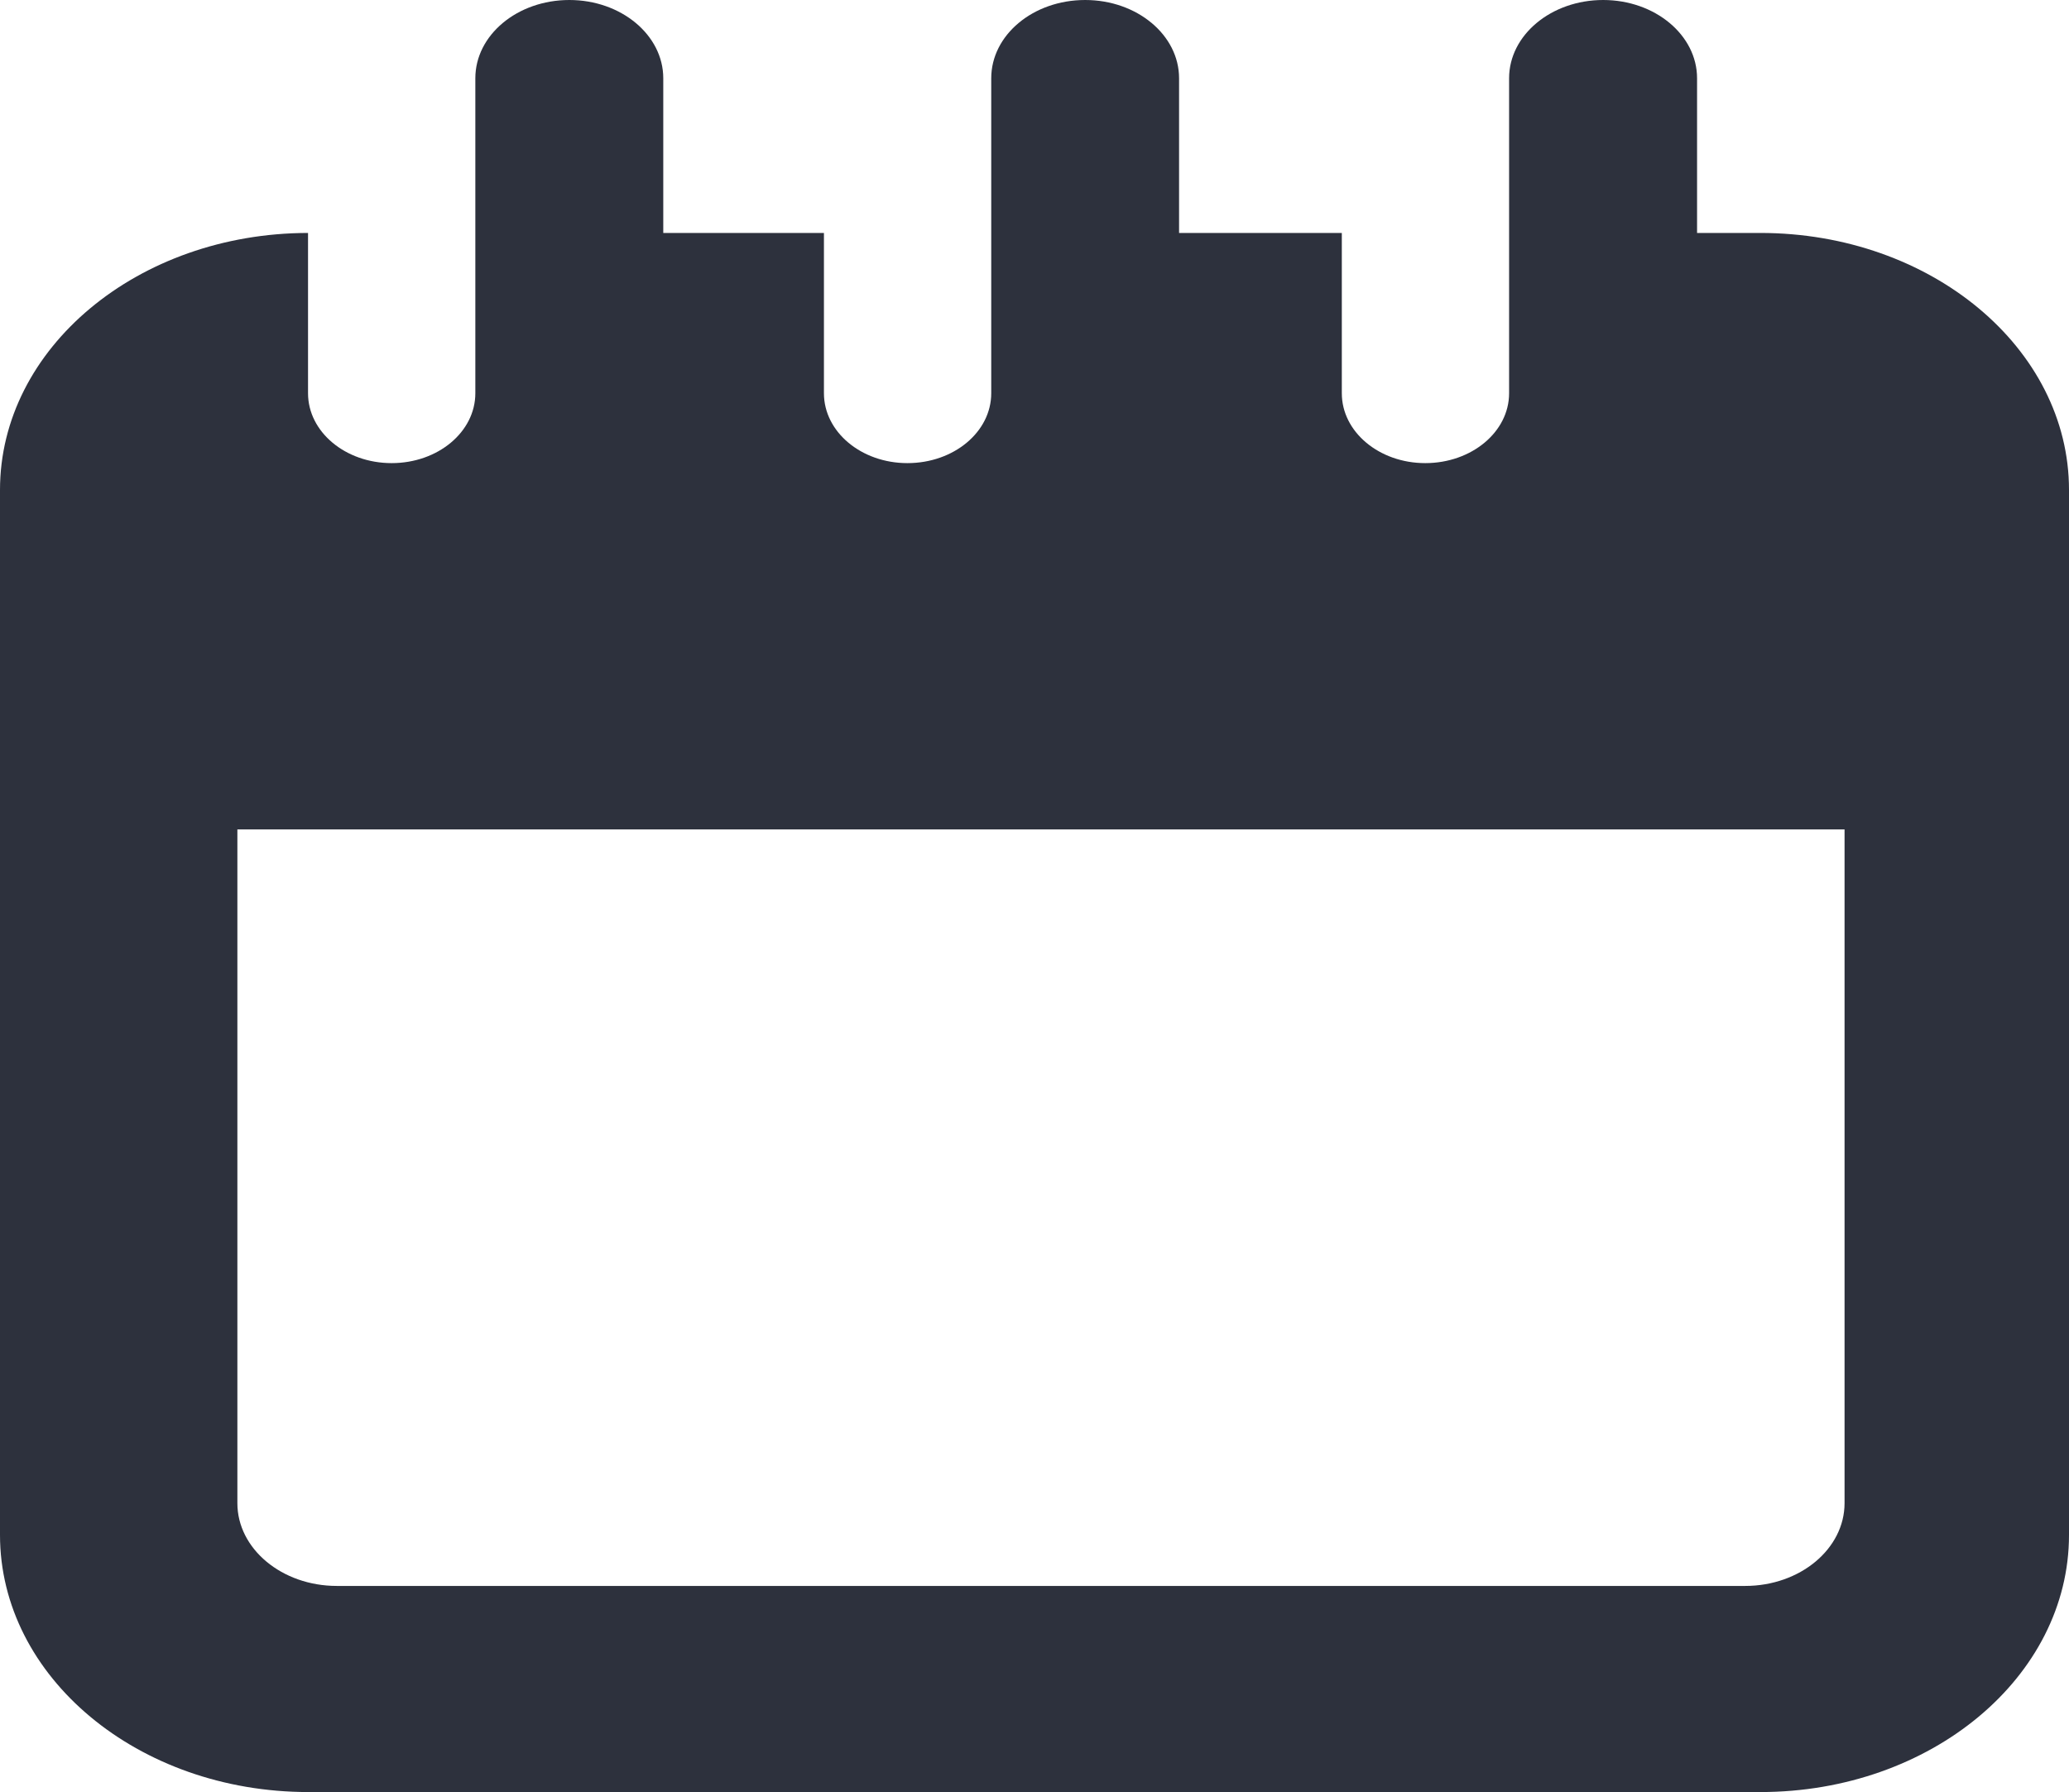 <svg version="1.1" id="图层_1" x="0px" y="0px" width="200px" height="173.205px" viewBox="0 0 200 173.205" enable-background="new 0 0 200 173.205" xml:space="preserve" xmlns="http://www.w3.org/2000/svg" xmlns:xlink="http://www.w3.org/1999/xlink" xmlns:xml="http://www.w3.org/XML/1998/namespace">
  <path fill="#2D313D" d="M0,47.354v100.997c0,13.733,13.345,24.854,29.813,24.854h140.351c16.479,0,29.836-11.119,29.836-24.854
	V47.354c0-13.713-13.357-24.839-29.836-24.839h-6.117V7.564c0-4.177-4.068-7.564-9.078-7.564c-5.016,0-9.092,3.387-9.092,7.564
	v30.443c0,3.736-3.627,6.754-8.104,6.754c-4.457,0-8.066-3.019-8.066-6.754V22.515h-15.732V7.564c0-4.177-4.064-7.564-9.077-7.564
	c-5.029,0-9.08,3.387-9.08,7.564v30.443c0,3.736-3.613,6.754-8.104,6.754c-4.457,0-8.068-3.019-8.068-6.754V22.515H64.115V7.564
	C64.115,3.387,60.039,0,55.037,0c-5.024,0-9.088,3.387-9.088,7.564v30.443c0,3.736-3.613,6.754-8.092,6.754
	c-4.467,0-8.081-3.019-8.081-6.754V22.515C13.332,22.534,0,33.643,0,47.354z M178.304,145.283c0,4.416-4.301,8-9.604,8H32.557
	c-5.299,0-9.611-3.584-9.611-8v-65.12h155.358V145.283L178.304,145.283z" class="color c1"/>
</svg>